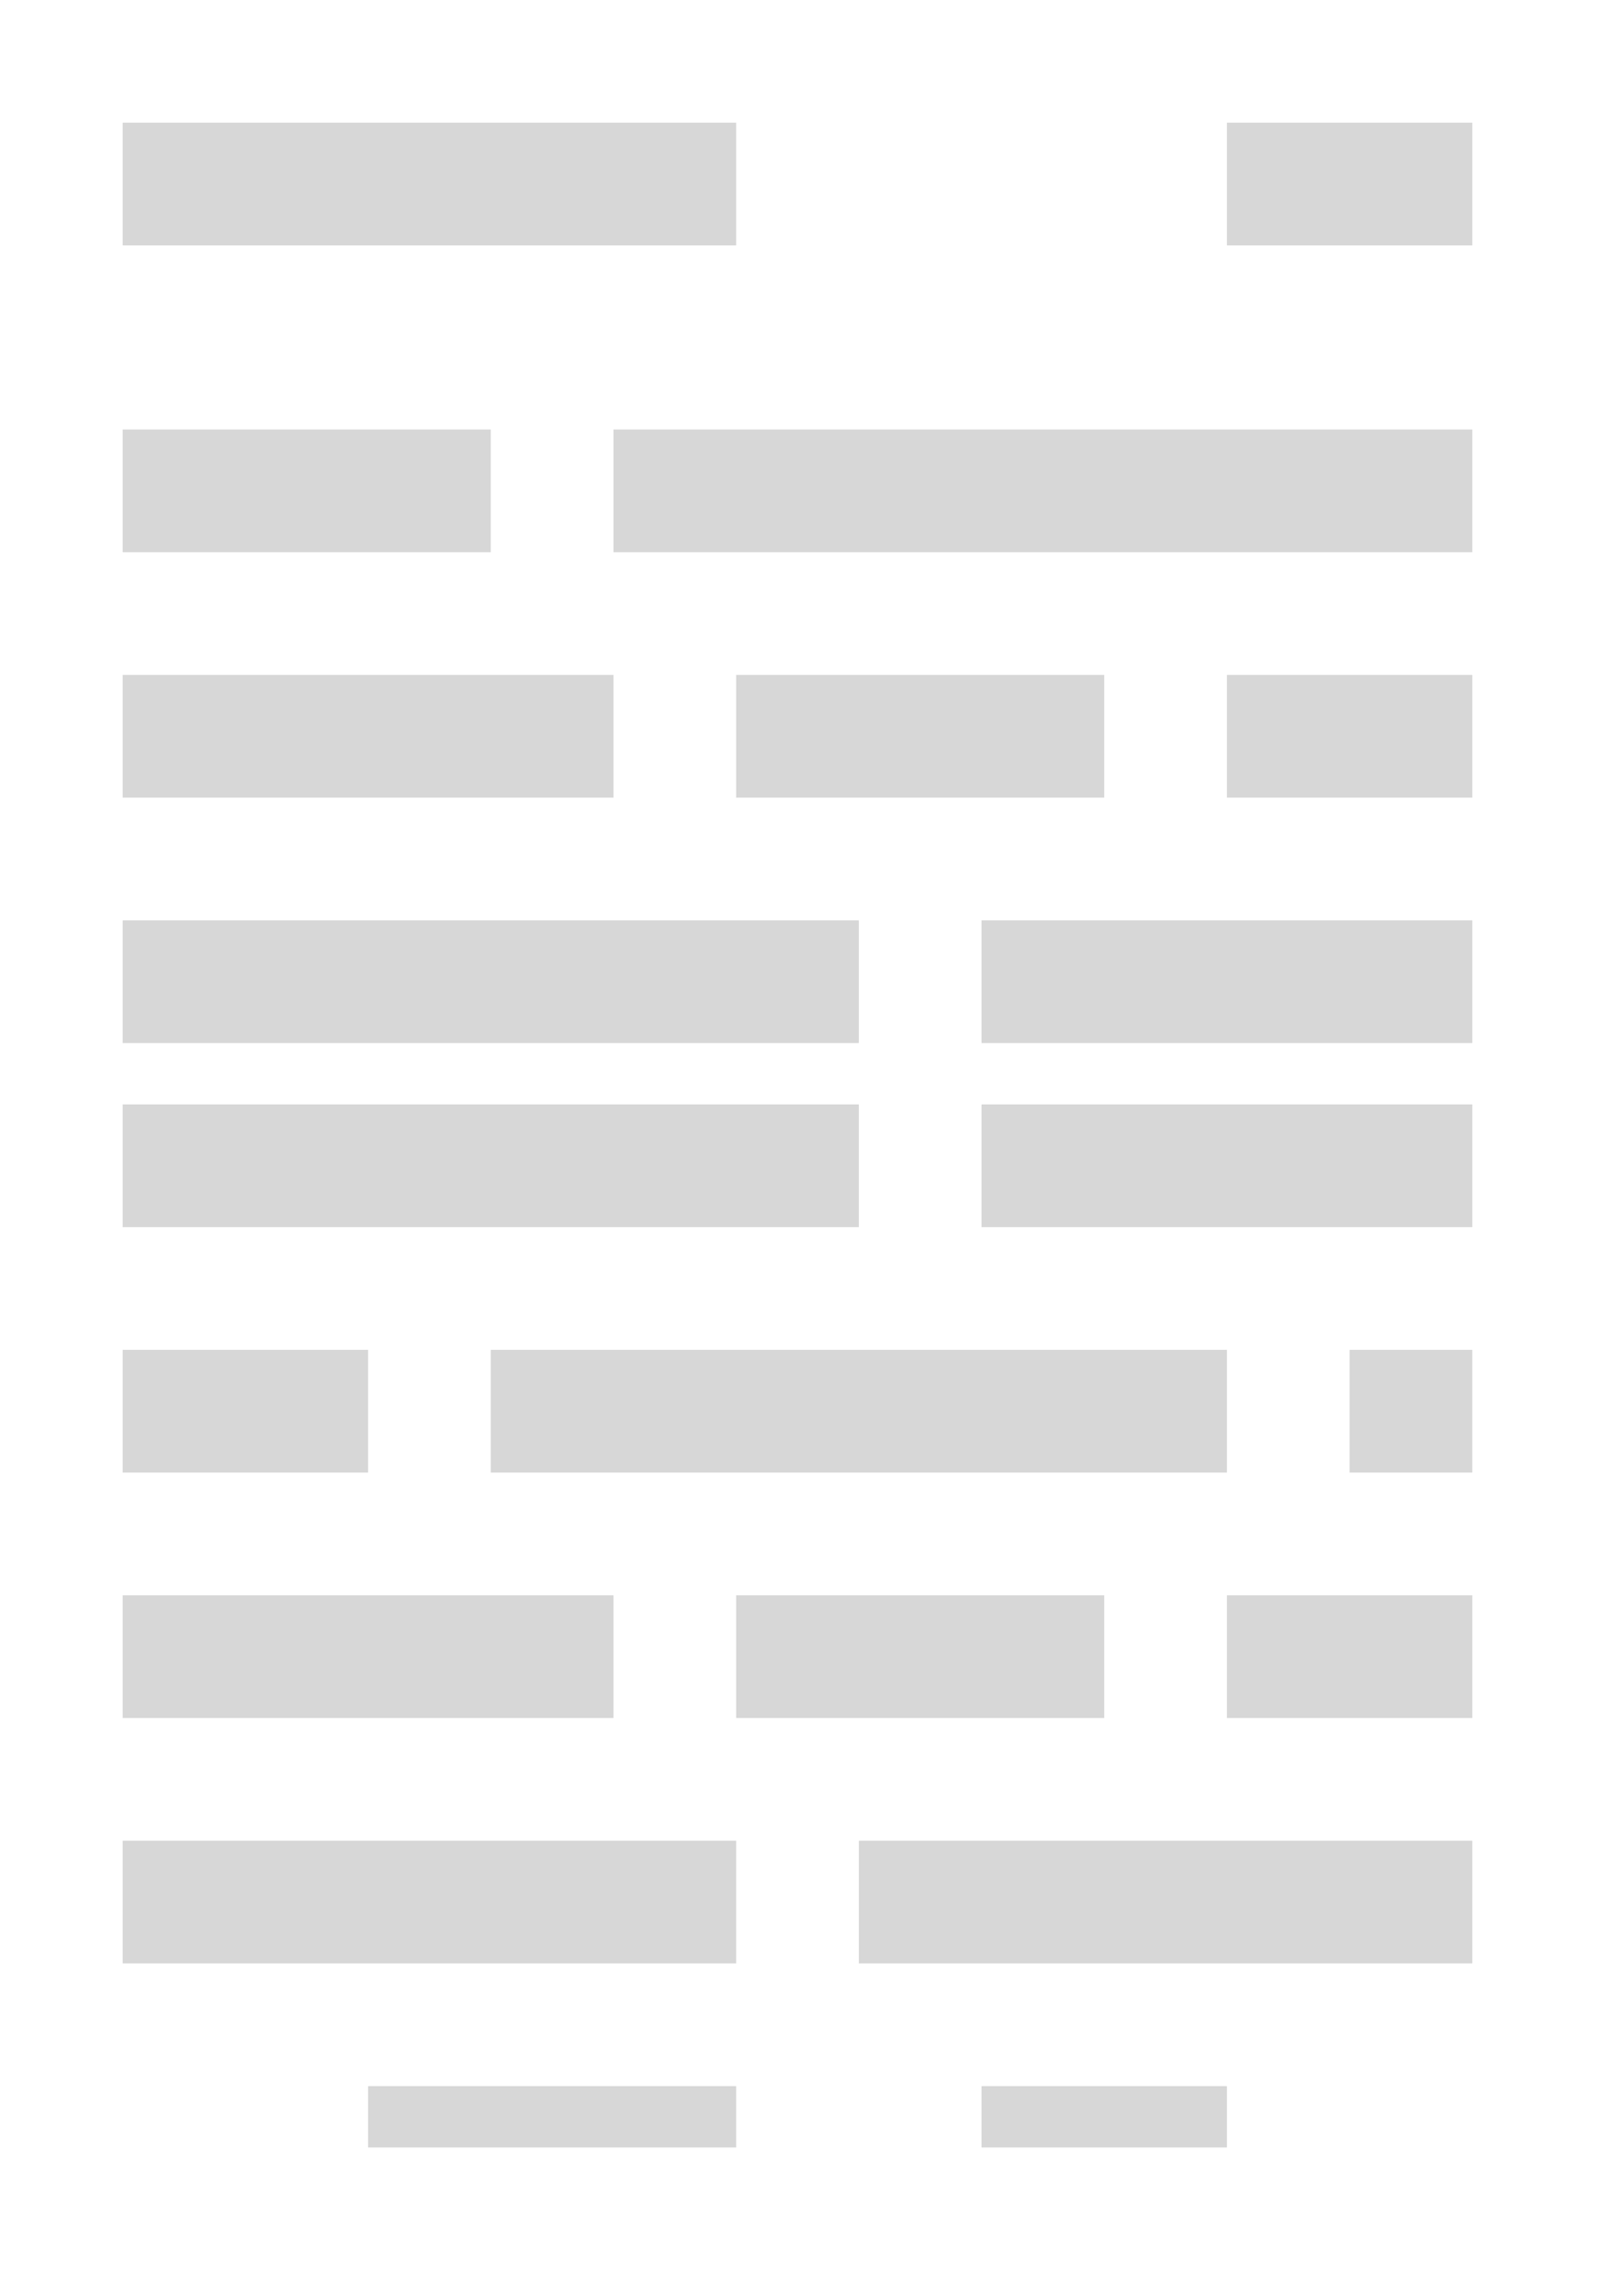 <?xml version="1.0" encoding="UTF-8" standalone="no"?>
<svg
   width="210mm"
   height="297mm"
   viewBox="0 0 210 297"
   version="1.1"
   id="svg5"
   xmlns="http://www.w3.org/2000/svg"
   xmlns:svg="http://www.w3.org/2000/svg">
  <rect
     style="fill:#ffffff;"
     width="210"
     height="297"
     x="0"
     y="0"
   />
  <rect
     style="fill:#d7d7d7"
     width="79.375"
     height="15.875"
     x="15.875"
     y="15.875"
   />
  <rect
     style="fill:#d7d7d7;"
     width="47.625"
     height="15.875"
     x="15.875"
     y="55.562"
  />
  <rect
     style="fill:#d7d7d7;"
     width="111.125"
     height="15.875"
     x="79.375"
     y="55.562"
  />
  <rect
     style="fill:#d7d7d7;"
     width="63.5"
     height="15.875"
     x="127"
     y="119.062"
  />
  <rect
     style="fill:#d7d7d7;"
     width="95.25"
     height="15.875"
     x="15.875"
     y="119.062"
  />
  <rect
     style="fill:#d7d7d7;"
     width="63.5"
     height="15.875"
     x="127"
     y="142.875"
  />
  <rect
     style="fill:#d7d7d7;"
     width="95.25"
     height="15.875"
     x="15.875"
     y="142.875"
  />
  <rect
     style="fill:#d7d7d7;"
     width="79.375"
     height="15.875"
     x="111.125"
     y="238.125"
  />
  <rect
     style="fill:#d7d7d7;"
     width="79.375"
     height="15.875"
     x="15.875"
     y="238.125"
  />
  <rect
     style="fill:#d7d7d7;"
     width="95.25"
     height="15.875"
     x="63.5"
     y="174.625"
   />
  <rect
     style="fill:#d7d7d7;"
     width="31.75"
     height="15.875"
     x="15.875"
     y="174.625"
  />
  <rect
     style="fill:#d7d7d7;"
     width="15.875"
     height="15.875"
     x="174.625"
     y="174.625"
  />
  <rect
     style="fill:#d7d7d7;"
     width="63.5"
     height="15.875"
     x="15.875"
     y="87.312"
  />
  <rect
     style="fill:#d7d7d7;"
     width="47.625"
     height="15.875"
     x="95.25"
     y="87.312"
  />
  <rect
     style="fill:#d7d7d7;"
     width="47.625"
     height="7.938"
     x="47.625"
     y="269.875"
  />
  <rect
     style="fill:#d7d7d7;"
     width="31.75"
     height="15.875"
     x="158.75"
     y="87.312"
  />
  <rect
     style="fill:#d7d7d7;"
     width="31.75"
     height="7.938"
     x="127"
     y="269.875"
  />
  <rect
     style="fill:#d7d7d7;"
     width="63.5"
     height="15.875"
     x="15.875"
     y="206.375"
  />
  <rect
     style="fill:#d7d7d7;"
     width="47.625"
     height="15.875"
     x="95.25"
     y="206.375"
  />
  <rect
     style="fill:#d7d7d7;"
     width="31.75"
     height="15.875"
     x="158.75"
     y="206.375"
   />
  <rect
     style="fill:#d7d7d7;"
     width="31.75"
     height="15.875"
     x="158.75"
     y="15.875"
   />
</svg>
